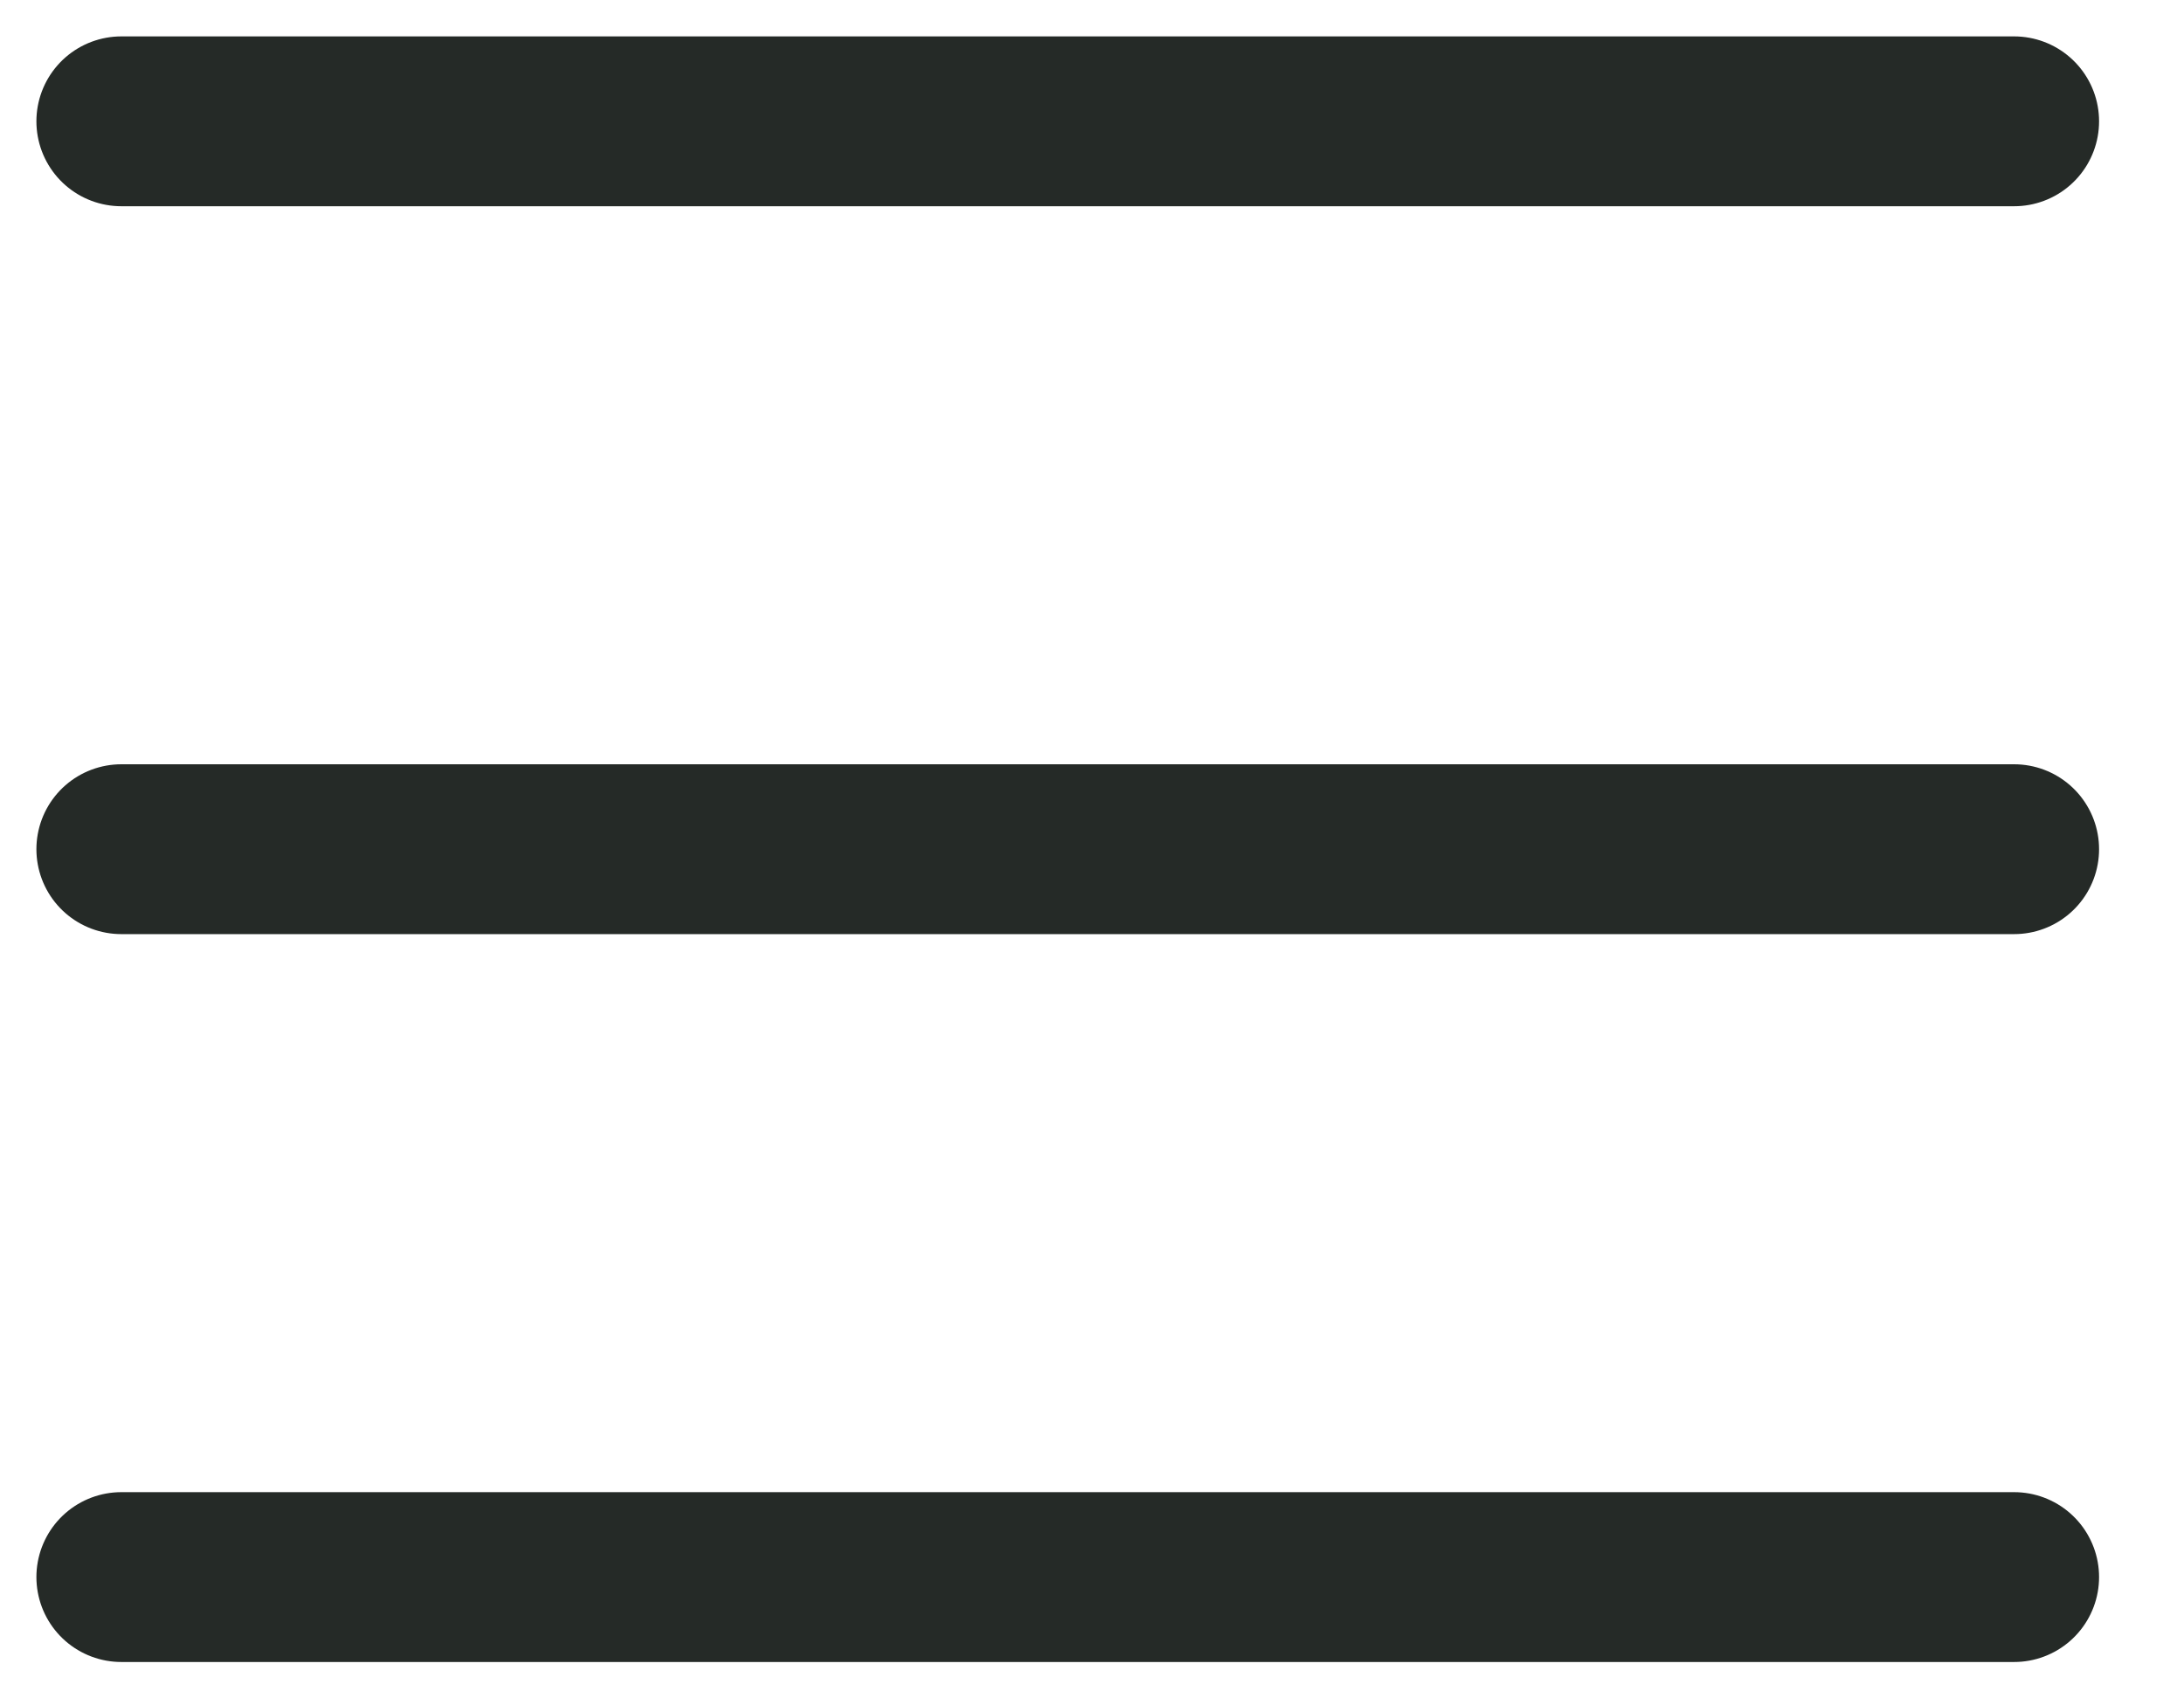 <svg width="18" height="14" viewBox="0 0 18 14" fill="none" xmlns="http://www.w3.org/2000/svg">
<path d="M16.6 1H1M16.6 7H1M16.6 13H1" stroke="#252A27" stroke-width="1.4" stroke-linecap="round" stroke-linejoin="round"/>
</svg>
